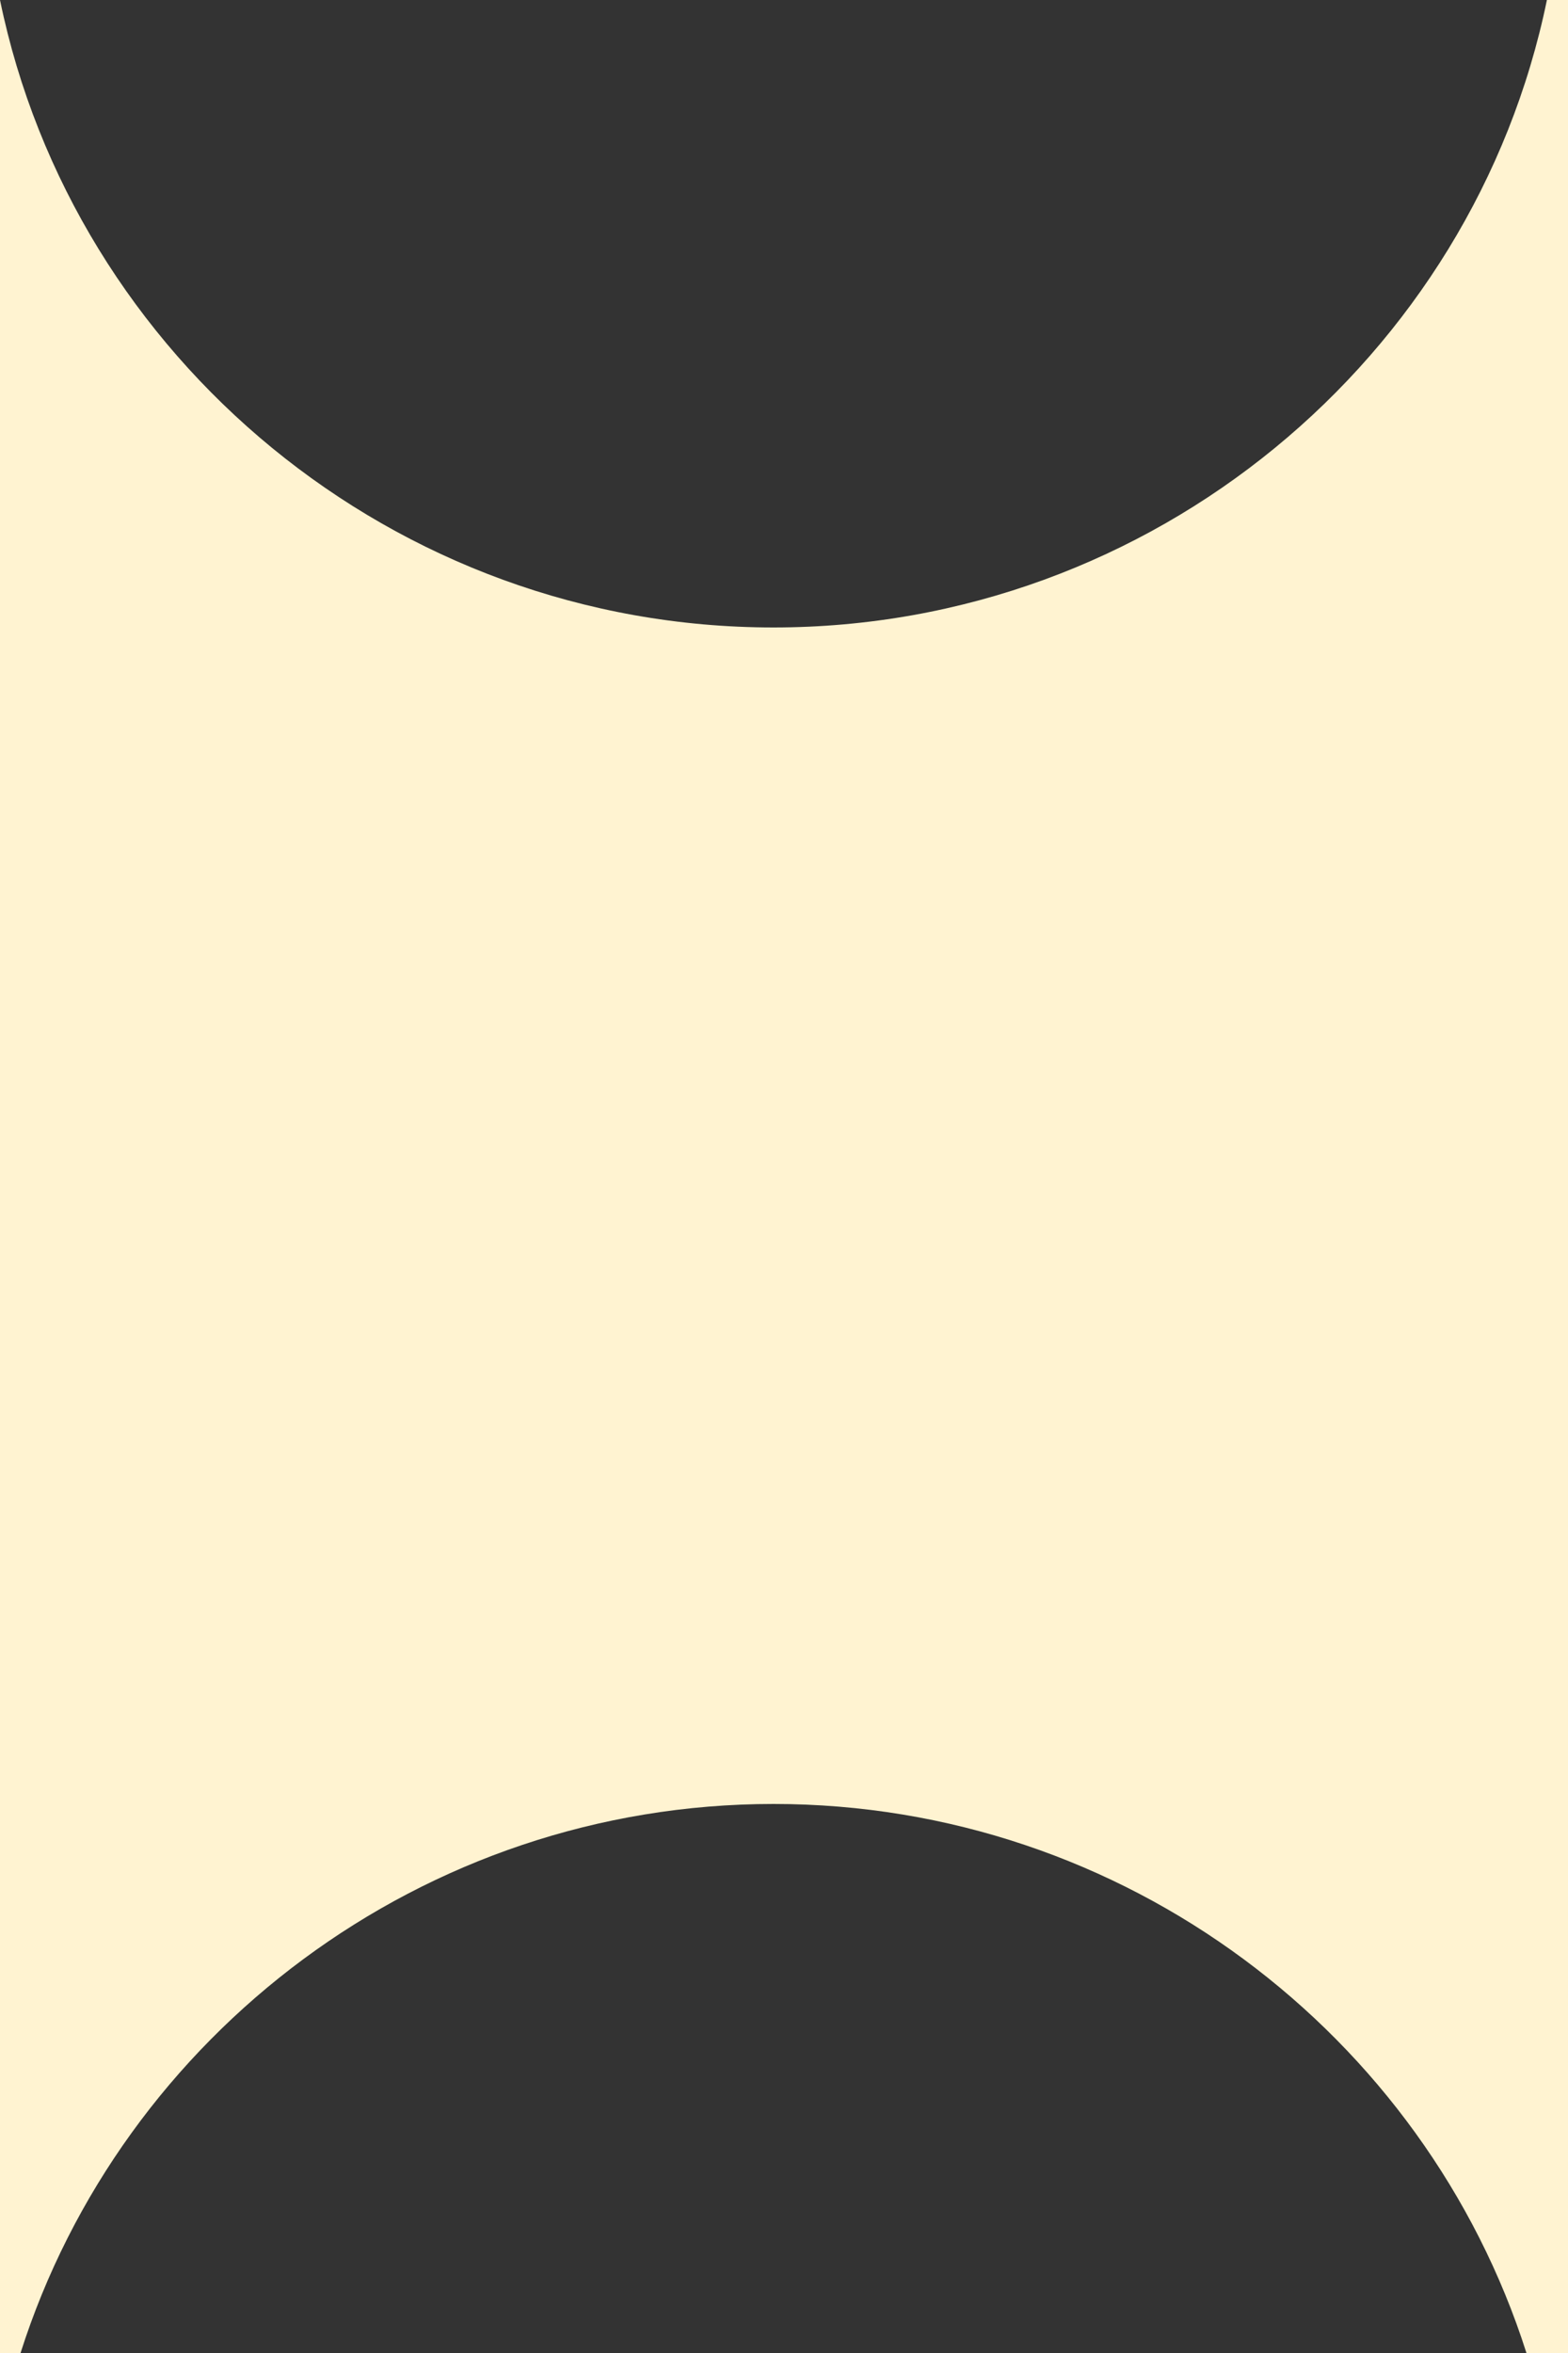 <svg width="20" height="30" viewBox="0 0 20 30" fill="none" xmlns="http://www.w3.org/2000/svg">
<rect x="0" y="0" width="20" height="30" fill="#333333" stroke="none"/>
<path d="M20 30H19.47C18.178 25.943 14.344 23 9.866 23C5.389 23 1.553 25.943 0.262 30H0V0C0.94 4.564 5.028 8 9.866 8C14.704 8 18.792 4.564 19.731 0H20V30Z" fill="#fff3d1"/>
</svg>
